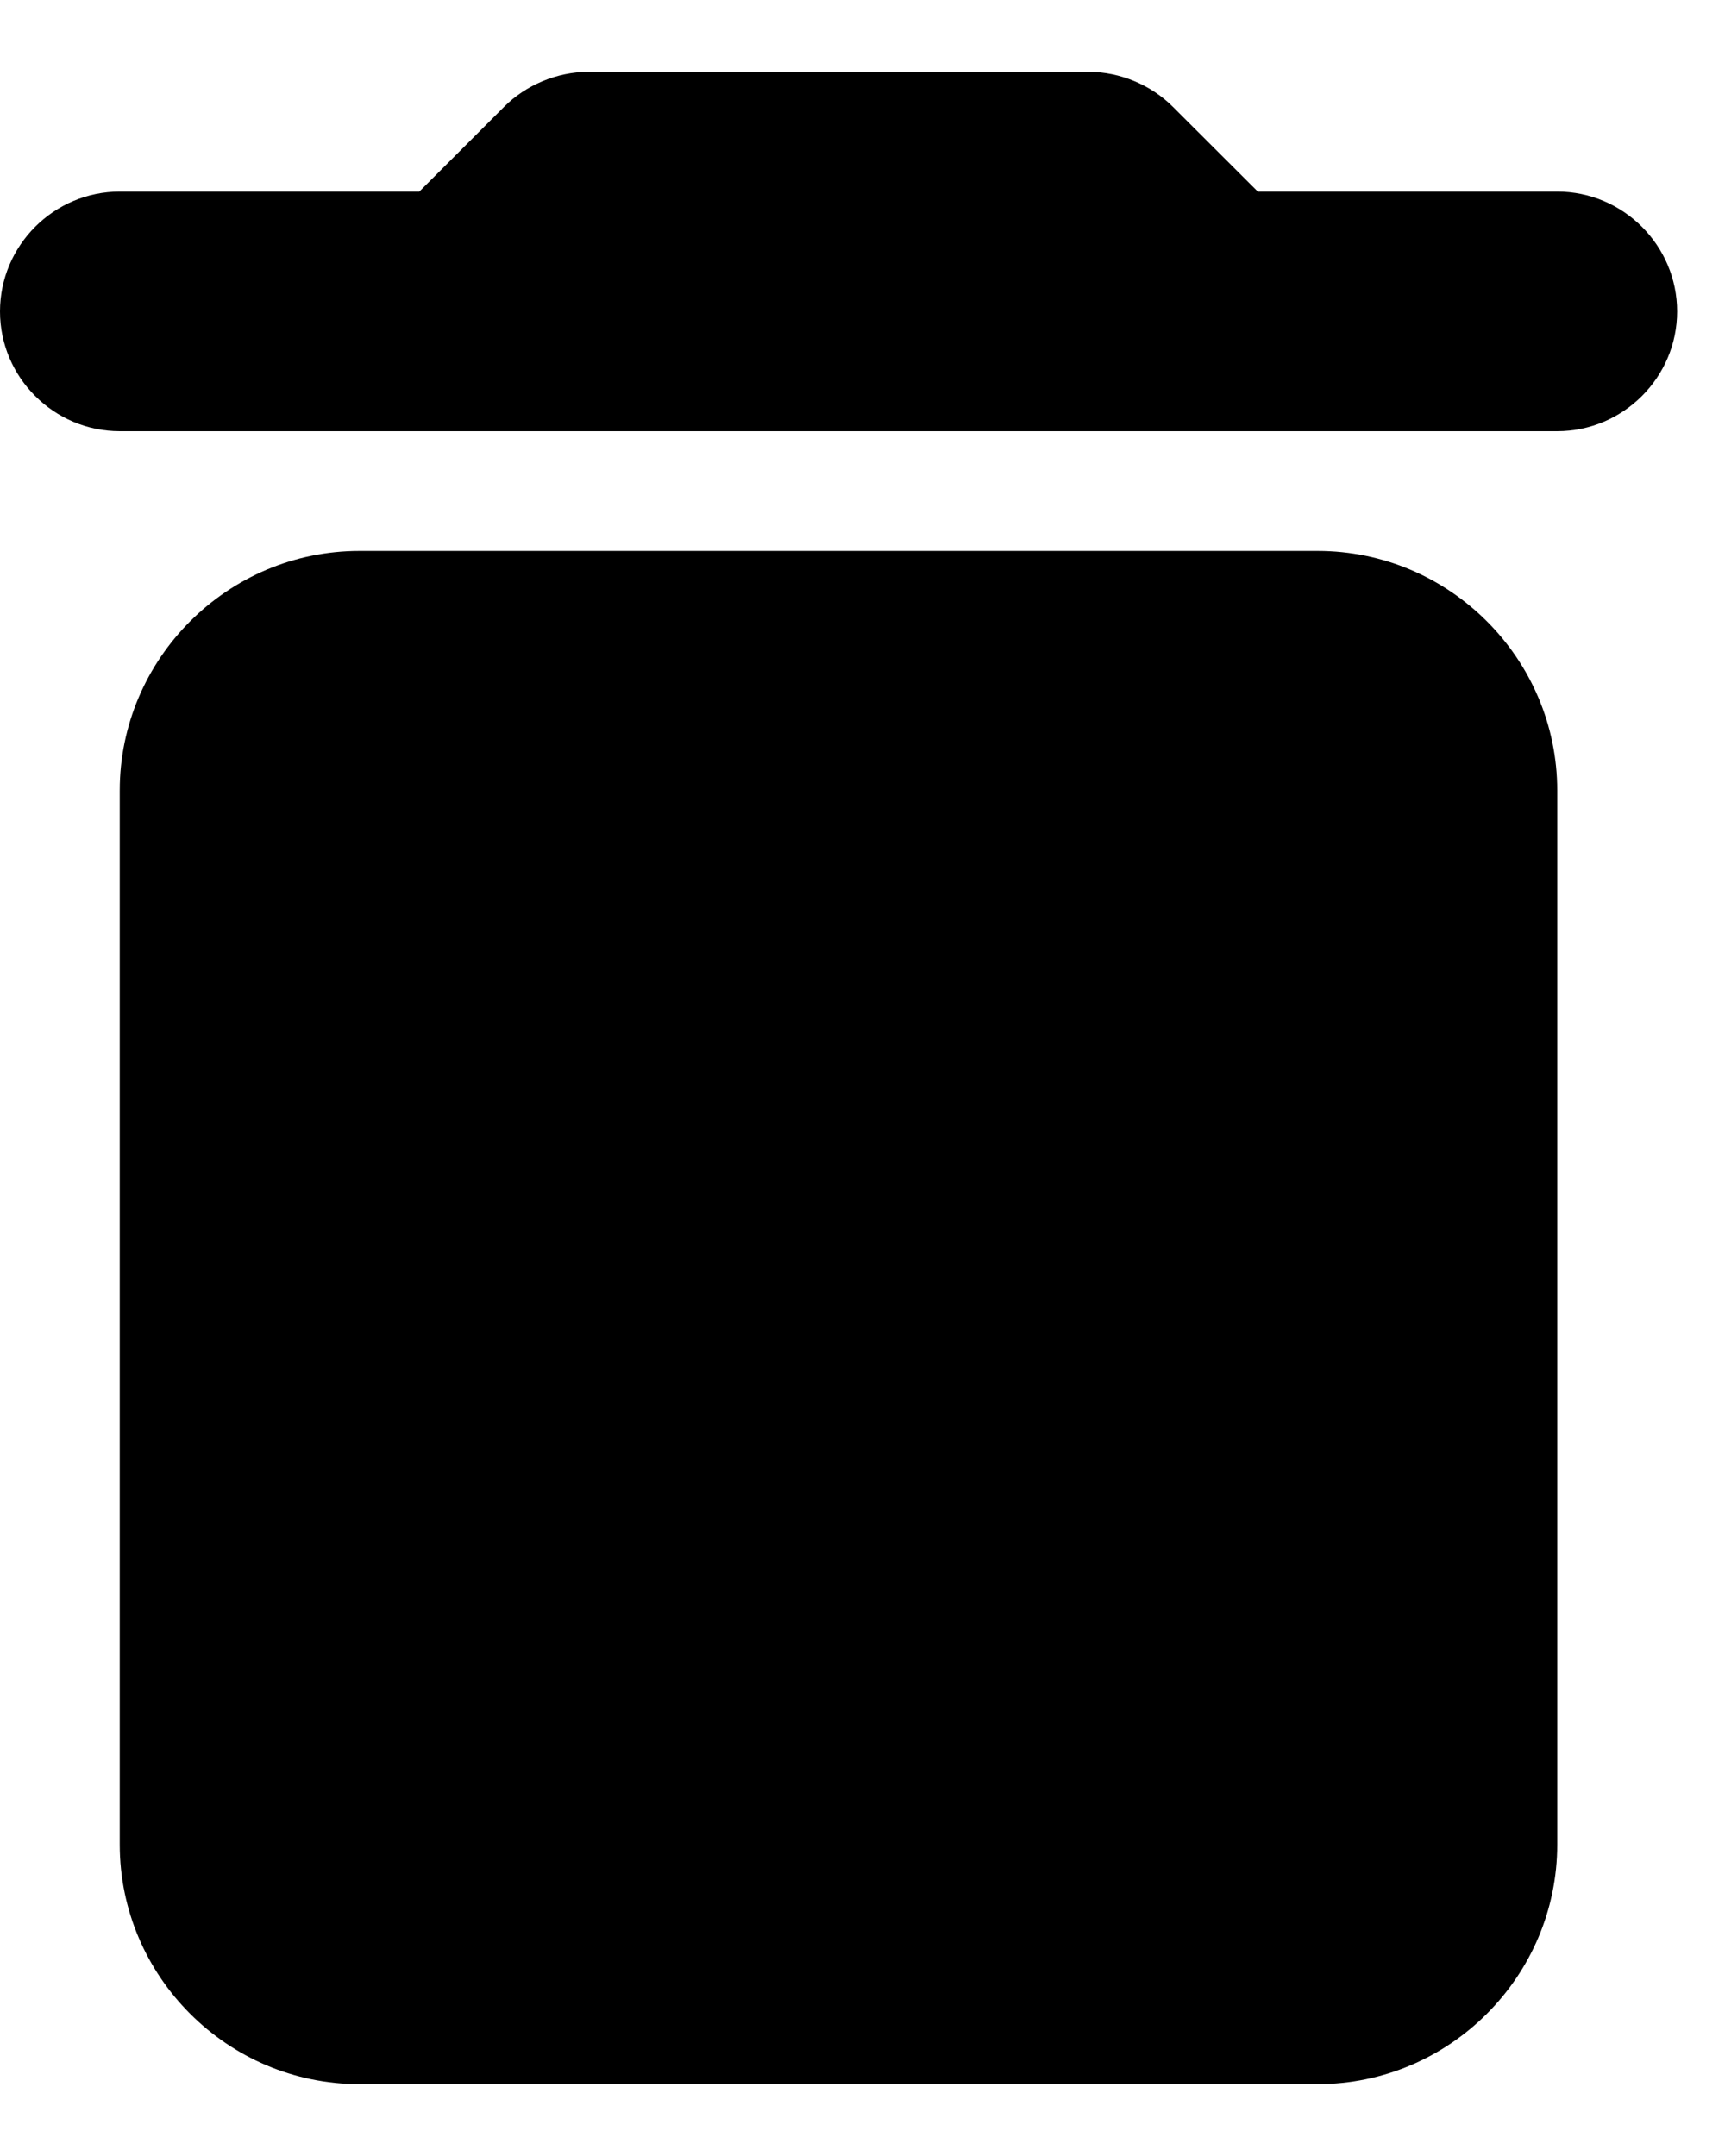 <svg width="12" height="15" viewBox="0 0 12 15" fill="none" xmlns="http://www.w3.org/2000/svg">
  <path d="M0.833 12.833C0.833 13.75 1.583 14.5 2.5 14.5H9.167C10.083 14.5 10.833 13.75 10.833 12.833V5.5C10.833 4.583 10.083 3.833 9.167 3.833H2.5C1.583 3.833 0.833 4.583 0.833 5.5V12.833ZM10.833 1.333H8.75L8.158 0.742C8.008 0.592 7.792 0.5 7.575 0.5H4.092C3.875 0.5 3.658 0.592 3.508 0.742L2.917 1.333H0.833C0.375 1.333 0 1.708 0 2.167C0 2.625 0.375 3 0.833 3H10.833C11.292 3 11.667 2.625 11.667 2.167C11.667 1.708 11.292 1.333 10.833 1.333Z" fill="currentColor"/>
</svg>
